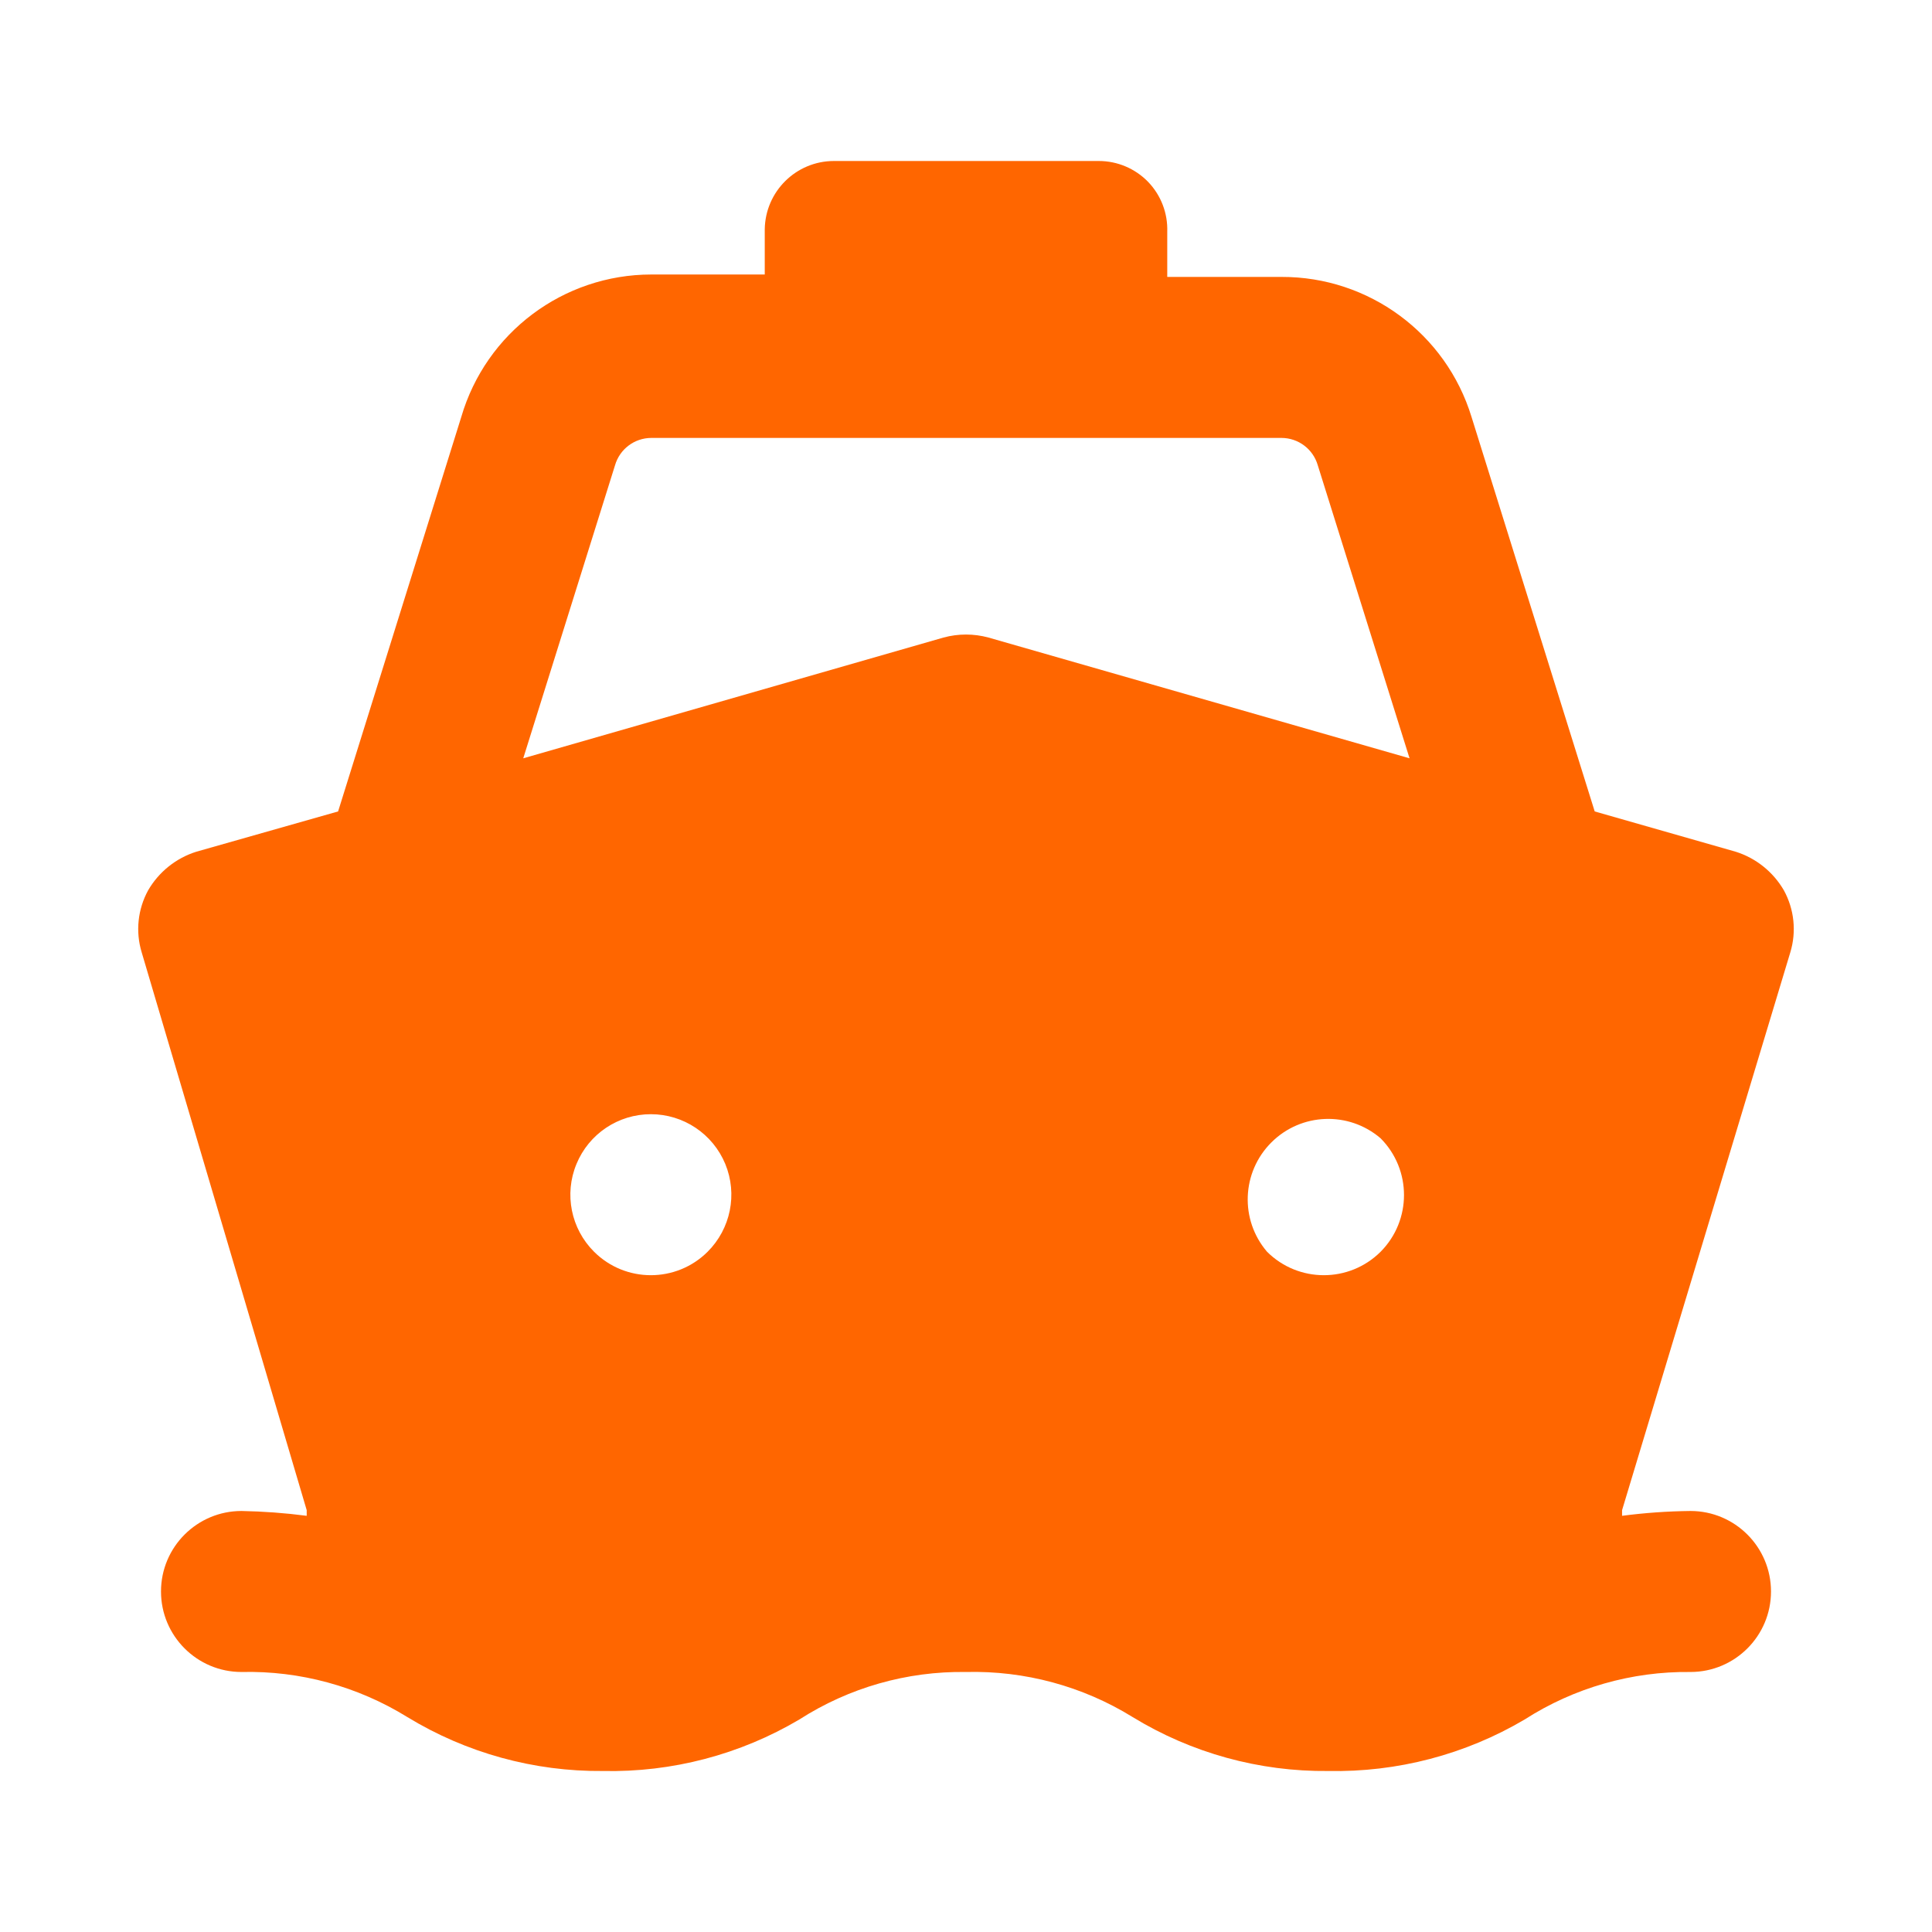 <svg
  width="24"
  height="24"
  viewBox="0 0 24 24"
  fill="none"
  xmlns="http://www.w3.org/2000/svg"
>
  <path
    d="M22.24 11.83C22.318 11.573 22.289 11.296 22.16 11.06C22.027 10.831 21.813 10.659 21.56 10.58L19.81 10.08L18.28 5.18C17.963 4.143 17.004 3.437 15.92 3.44H14.5V2.88C14.508 2.649 14.422 2.425 14.262 2.259C14.102 2.094 13.881 2 13.65 2H10.36C9.889 2 9.506 2.379 9.5 2.85V3.41H8.09C6.998 3.411 6.037 4.131 5.73 5.18L4.2 10.08L2.44 10.58C2.187 10.659 1.973 10.831 1.84 11.06C1.711 11.296 1.682 11.573 1.76 11.83L3.81 18.76C3.81 18.76 3.81 18.76 3.81 18.83C3.542 18.795 3.271 18.775 3 18.77C2.448 18.77 2 19.218 2 19.77C2 20.322 2.448 20.77 3 20.77C3.727 20.753 4.442 20.948 5.06 21.33C5.792 21.776 6.633 22.008 7.49 22C8.347 22.018 9.192 21.797 9.93 21.36C10.547 20.964 11.267 20.759 12 20.77C12.73 20.752 13.449 20.946 14.07 21.33C14.801 21.777 15.643 22.009 16.5 22C17.357 22.017 18.202 21.796 18.94 21.36C19.554 20.966 20.271 20.761 21 20.77C21.552 20.77 22 20.322 22 19.77C22 19.218 21.552 18.77 21 18.77C20.716 18.773 20.432 18.793 20.15 18.83C20.15 18.83 20.15 18.83 20.15 18.76L22.24 11.83ZM8.79 15.55C8.4 15.938 7.77 15.938 7.38 15.55C7.093 15.264 7.006 14.834 7.161 14.46C7.315 14.085 7.68 13.841 8.085 13.841C8.49 13.841 8.855 14.085 9.01 14.46C9.164 14.834 9.077 15.264 8.79 15.55ZM17.15 15.55C16.76 15.938 16.13 15.938 15.74 15.55C15.4 15.153 15.423 14.562 15.793 14.192C16.162 13.823 16.753 13.8 17.15 14.14C17.538 14.53 17.538 15.16 17.15 15.55ZM12.28 7.92C12.097 7.87 11.903 7.87 11.72 7.92L6.5 9.42L7.64 5.78C7.698 5.579 7.881 5.441 8.09 5.44H15.92C16.129 5.441 16.312 5.579 16.37 5.78L17.51 9.42L12.28 7.92Z"
    fill="#FF6600"
  />
</svg>
